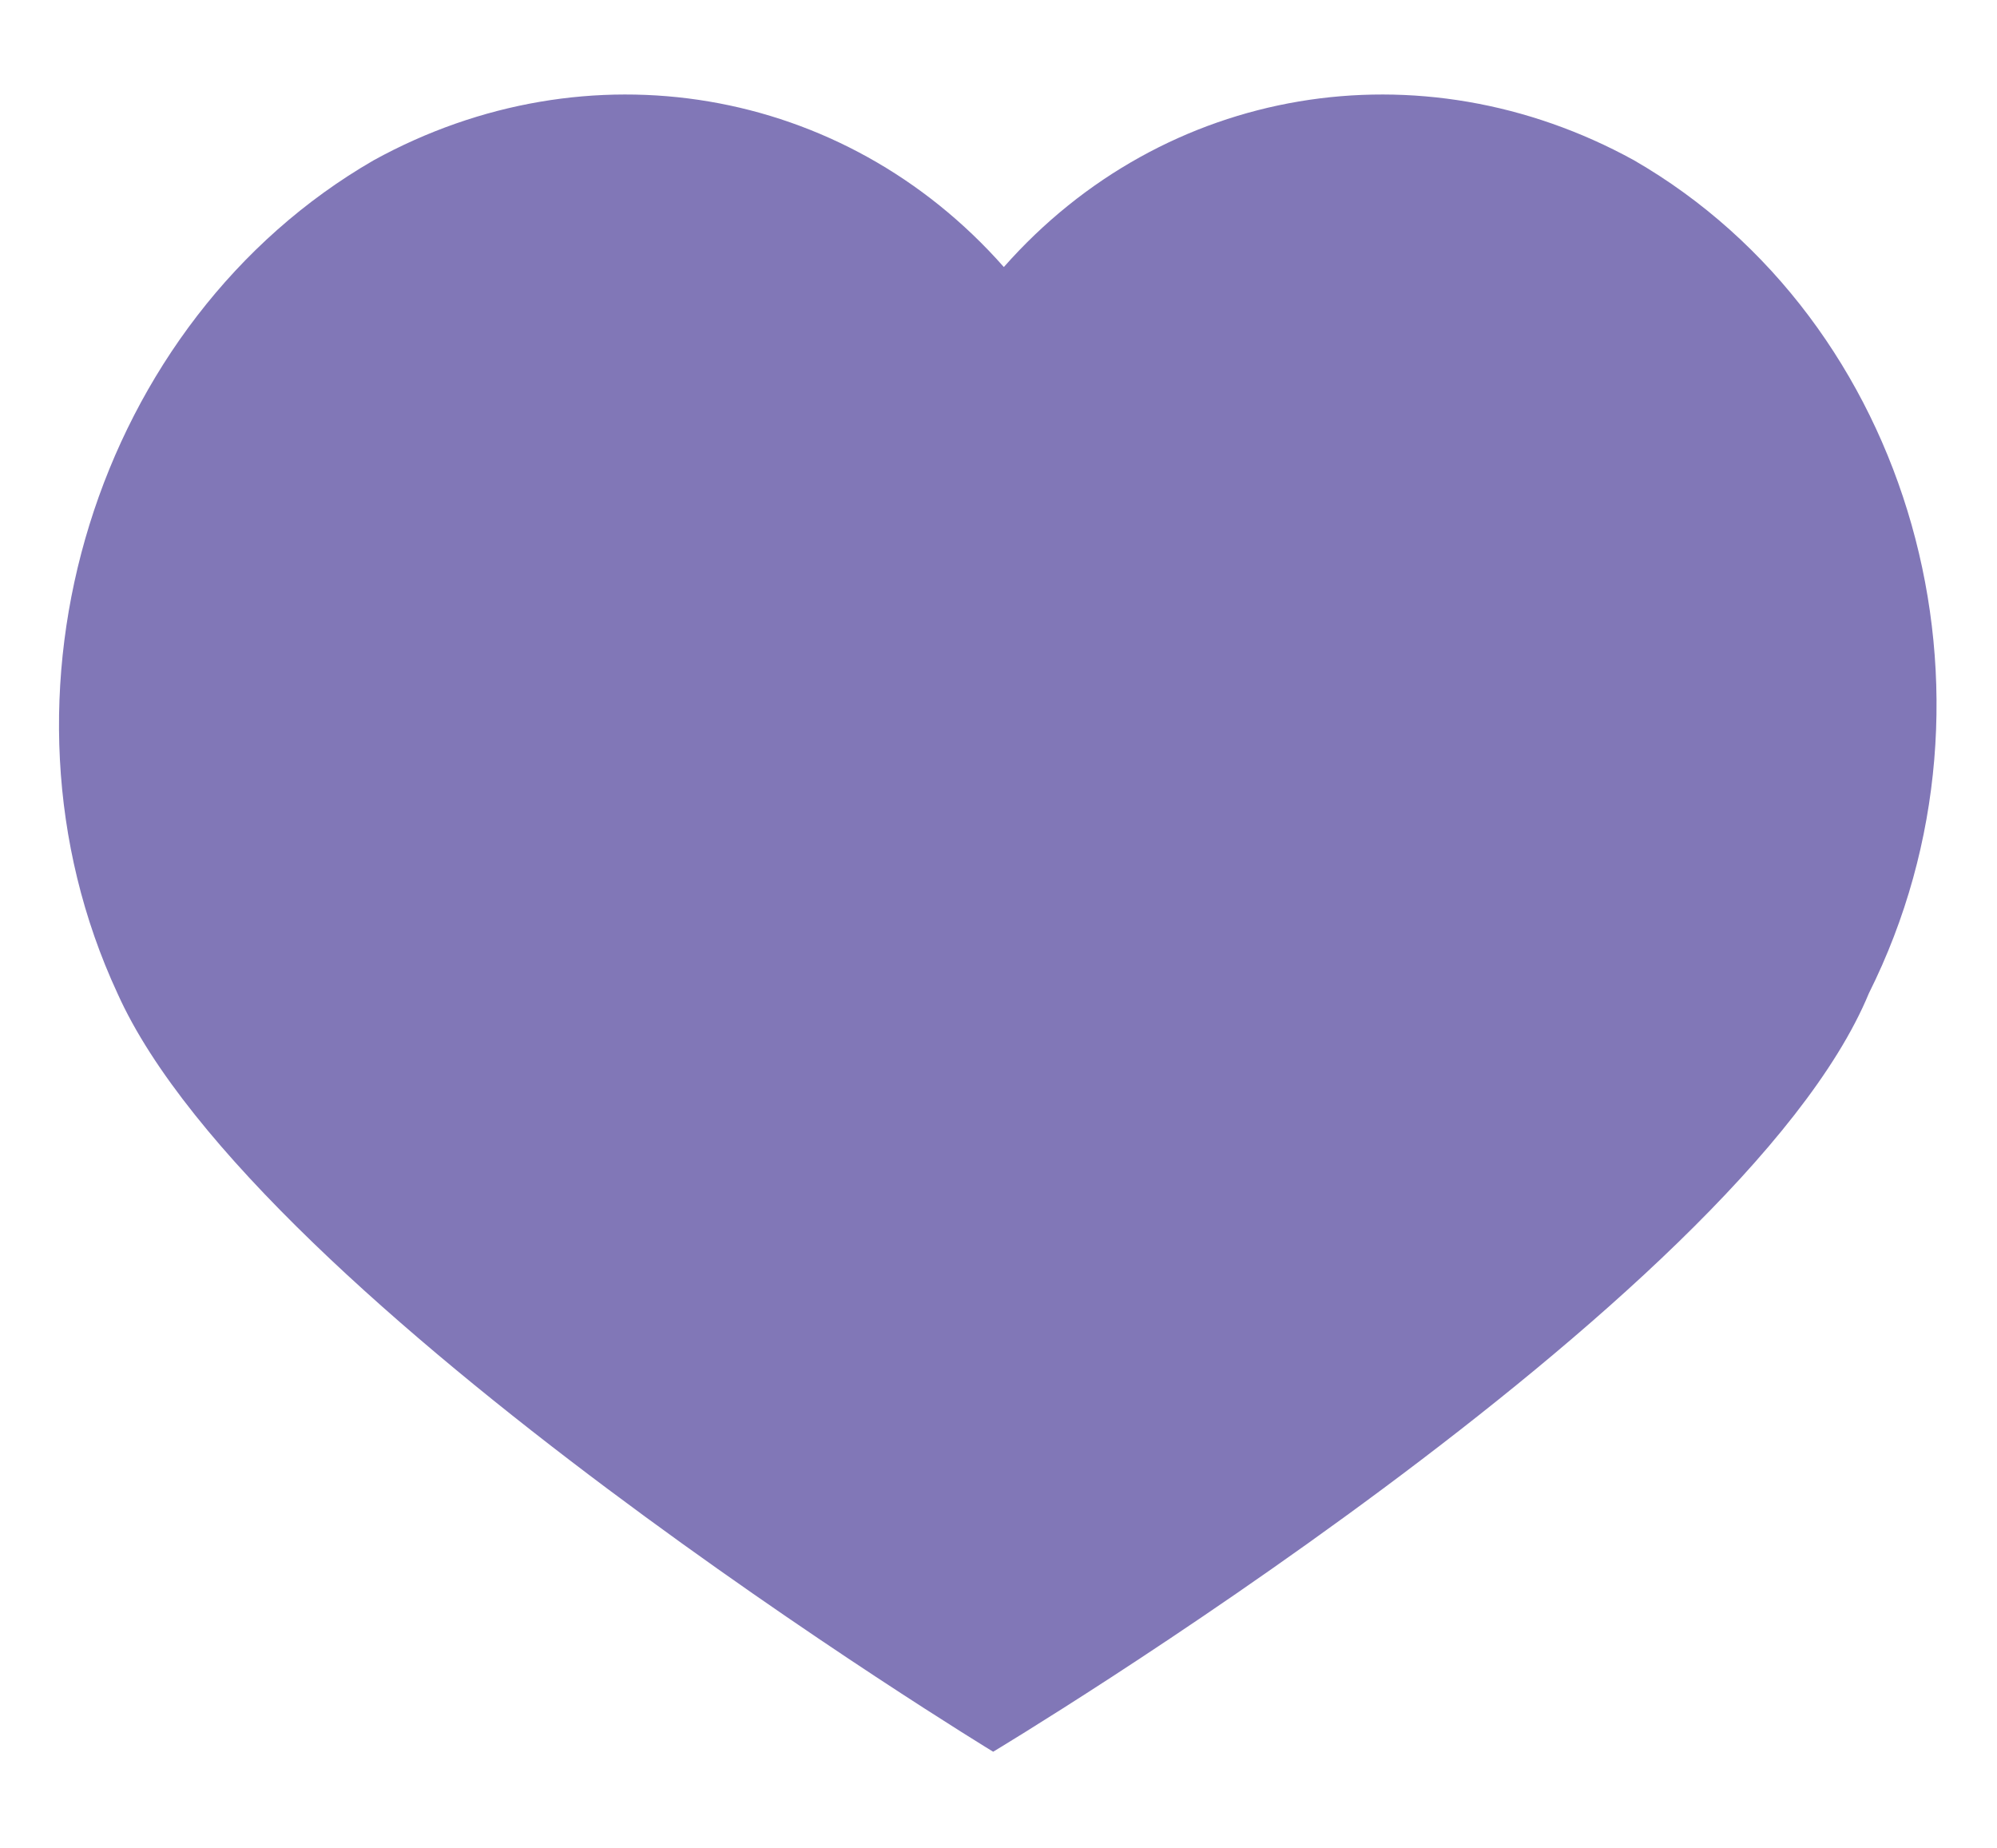 <?xml version="1.0" encoding="utf-8"?>
<!-- Generator: Adobe Illustrator 22.0.0, SVG Export Plug-In . SVG Version: 6.00 Build 0)  -->
<svg version="1.1" id="Layer_1" xmlns="http://www.w3.org/2000/svg" xmlns:xlink="http://www.w3.org/1999/xlink" x="0px" y="0px"
	 viewBox="0 0 18.7 17.3" style="enable-background:new 0 0 18.7 17.3;" xml:space="preserve">
<style type="text/css">
	.st0{fill:#8177B7;}
</style>
<g>
	<path class="st0" d="M15.3,1.5c-2-1.1-4.4-0.7-5.9,1c-1.5-1.7-3.9-2.1-5.9-1C0.9,3-0.2,6.5,1.1,9.3c1.3,2.9,8.2,7.1,8.2,7.1
		s7-4.2,8.2-7.1C18.9,6.5,17.9,3,15.3,1.5"/>
</g>
</svg>
